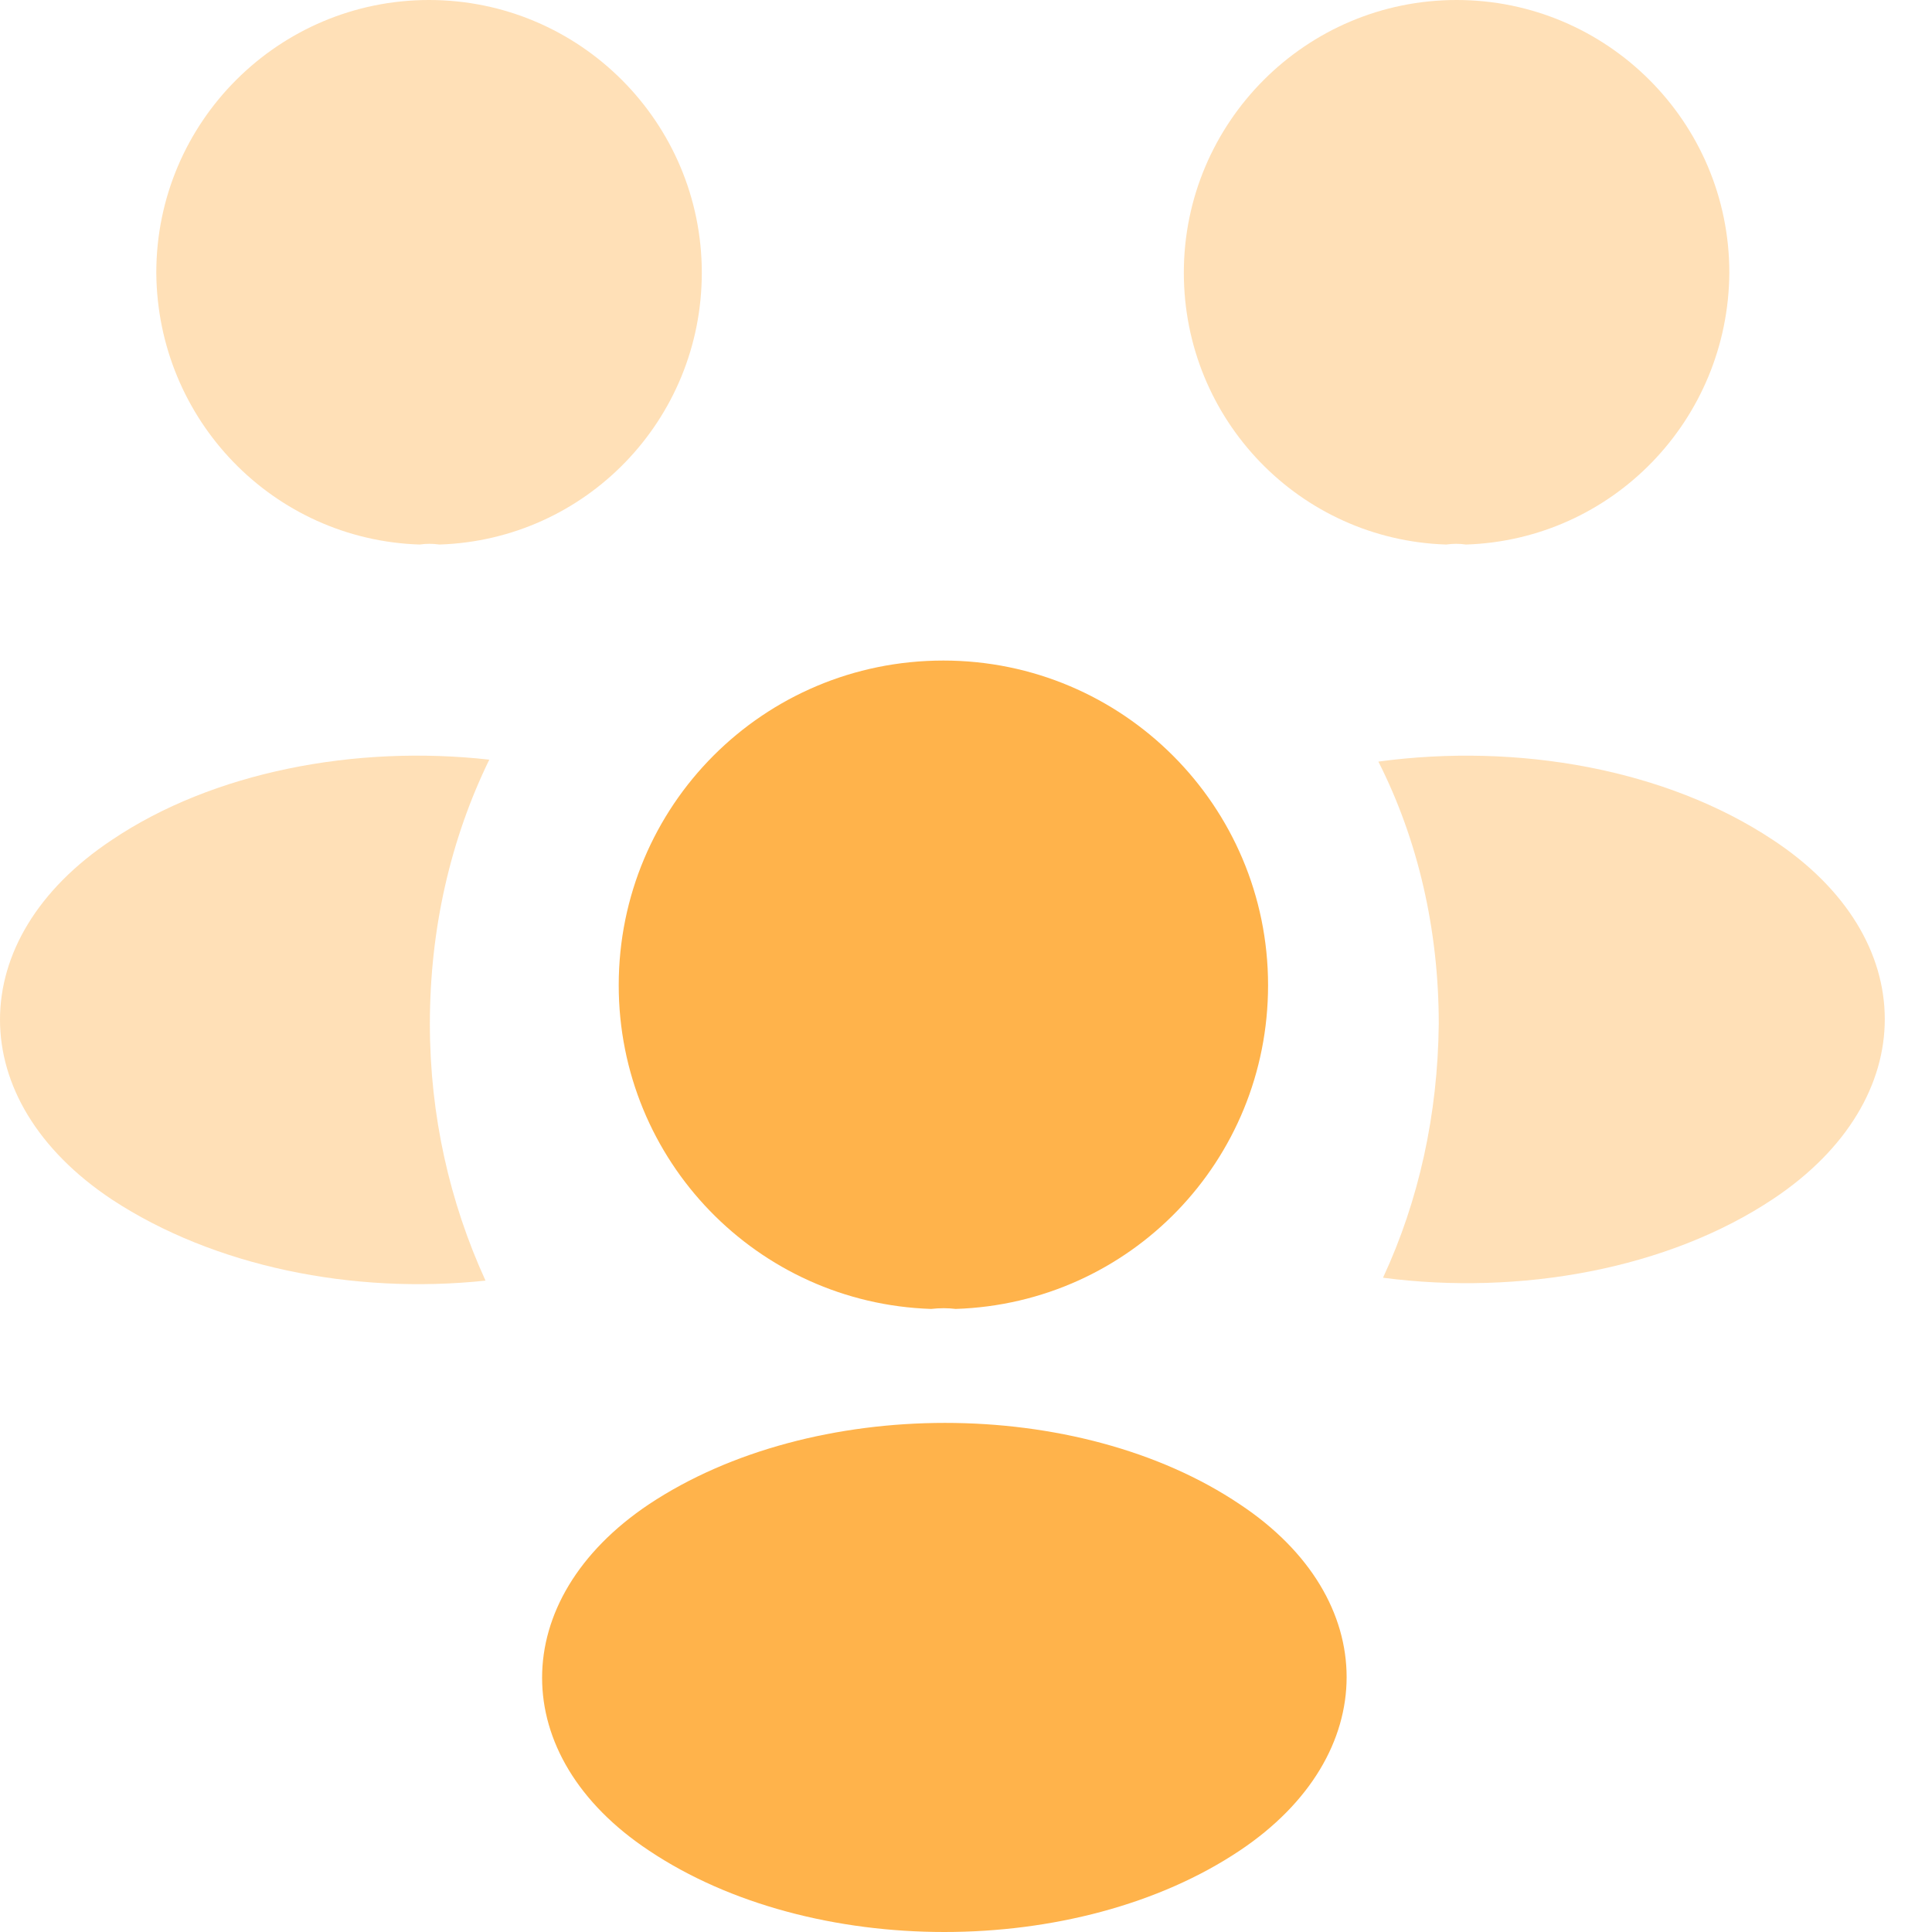 <svg width="20" height="20" viewBox="0 0 20 20" fill="none" xmlns="http://www.w3.org/2000/svg">
<path opacity="0.4" d="M15.176 5.637C15.108 5.627 15.04 5.627 14.971 5.637C13.457 5.588 12.255 4.347 12.255 2.823C12.255 1.27 13.516 0 15.079 0C16.632 0 17.902 1.26 17.902 2.823C17.892 4.347 16.691 5.588 15.176 5.637Z" fill="#FFB34B"/>
<path opacity="0.4" d="M18.362 12.407C17.268 13.139 15.734 13.413 14.317 13.227C14.689 12.426 14.884 11.537 14.894 10.6C14.894 9.623 14.679 8.694 14.269 7.884C15.714 7.688 17.248 7.962 18.352 8.694C19.896 9.71 19.896 11.381 18.362 12.407Z" fill="#FFB34B"/>
<path opacity="0.4" d="M4.344 5.637C4.412 5.627 4.48 5.627 4.549 5.637C6.063 5.588 7.265 4.347 7.265 2.823C7.265 1.27 6.004 0 4.441 0C2.888 0 1.618 1.26 1.618 2.823C1.628 4.347 2.829 5.588 4.344 5.637Z" fill="#FFB34B"/>
<path opacity="0.4" d="M4.45 10.6C4.45 11.547 4.655 12.446 5.026 13.257C3.649 13.403 2.213 13.11 1.158 12.417C-0.386 11.391 -0.386 9.72 1.158 8.695C2.203 7.991 3.678 7.708 5.065 7.864C4.665 8.685 4.45 9.613 4.45 10.6Z" fill="#FFB34B"/>
<path d="M9.893 13.55C9.815 13.54 9.727 13.54 9.639 13.55C7.841 13.491 6.405 12.016 6.405 10.199C6.405 8.343 7.9 6.838 9.766 6.838C11.622 6.838 13.127 8.343 13.127 10.199C13.127 12.016 11.7 13.491 9.893 13.55Z" fill="#FFB34B"/>
<path d="M6.718 15.572C5.243 16.559 5.243 18.18 6.718 19.157C8.398 20.281 11.153 20.281 12.834 19.157C14.309 18.171 14.309 16.549 12.834 15.572C11.163 14.449 8.408 14.449 6.718 15.572Z" fill="#FFB34B"/>
</svg>
